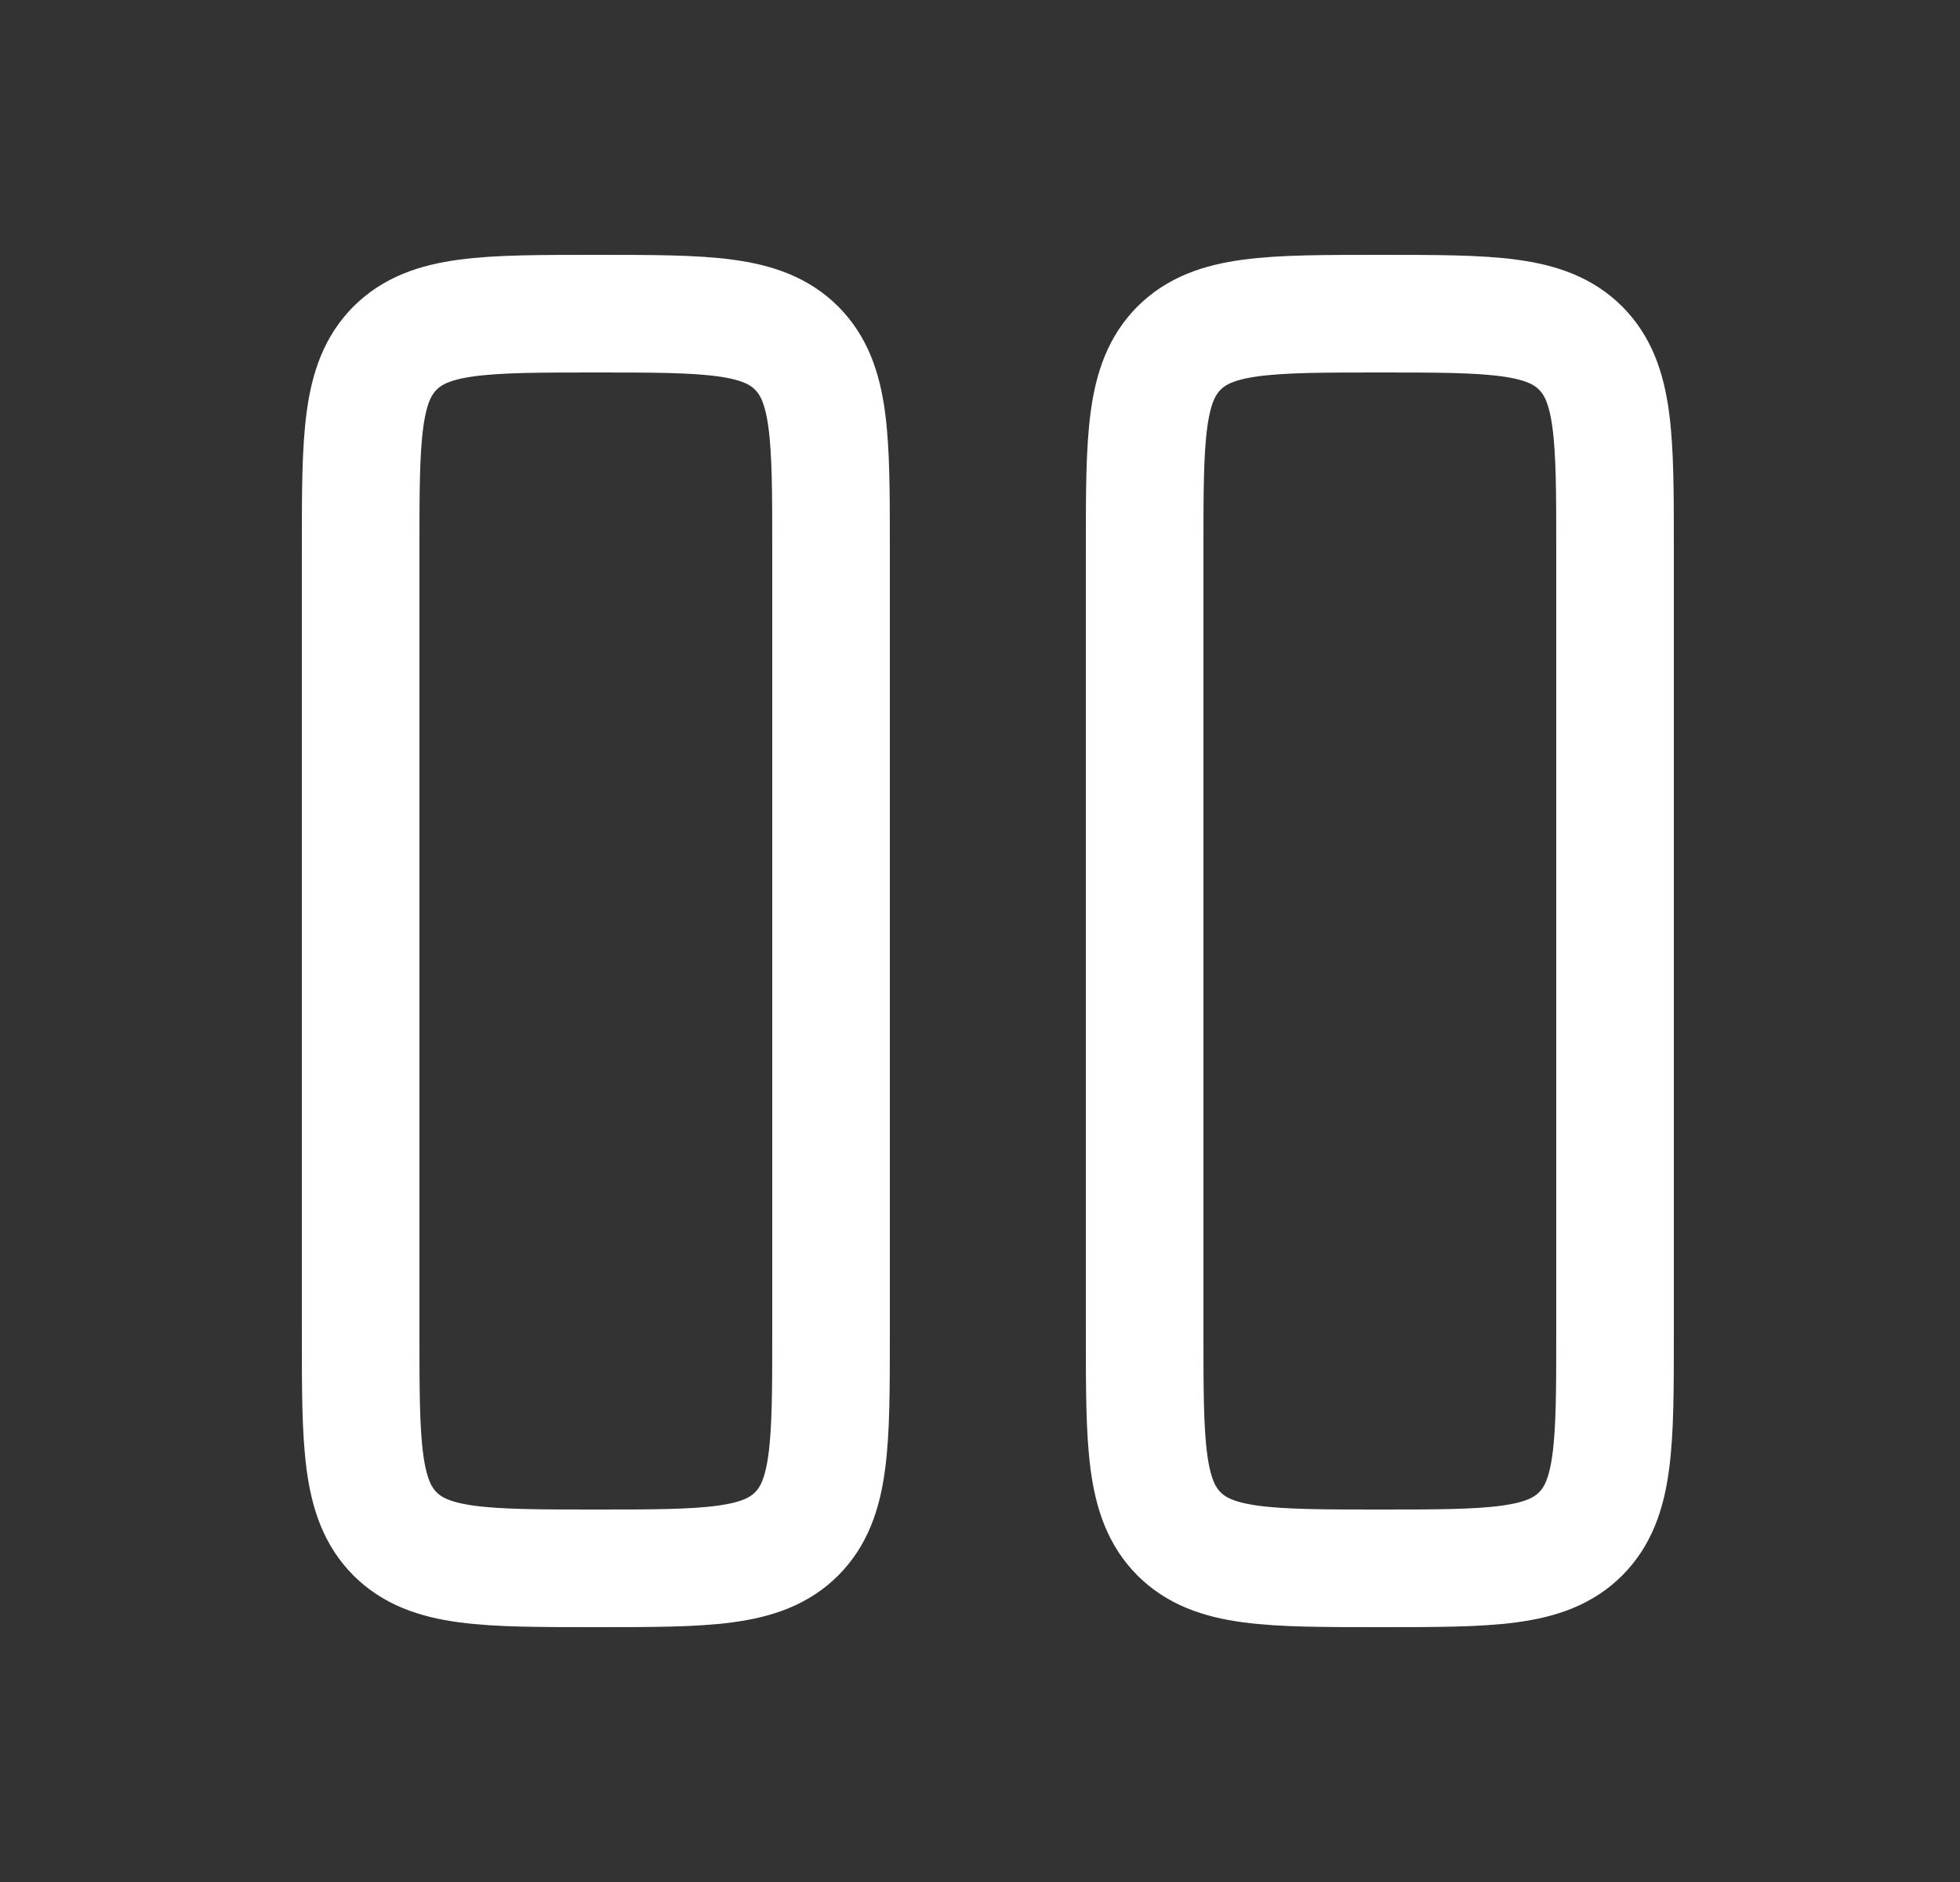 <svg width="25" height="24" viewBox="0 0 25 24" fill="none" xmlns="http://www.w3.org/2000/svg">
<rect x="0" y="0" width="25" height="24" fill="#333333" stroke="none"/>
<path d="M4.6 7C4.6 5.586 4.6 4.879 5.039 4.439C5.479 4 6.186 4 7.6 4C9.014 4 9.721 4 10.161 4.439C10.6 4.879 10.6 5.586 10.6 7V17C10.6 18.414 10.6 19.121 10.161 19.561C9.721 20 9.014 20 7.6 20C6.186 20 5.479 20 5.039 19.561C4.6 19.121 4.6 18.414 4.6 17V7Z" stroke="white" stroke-width="1.5"/>
<path d="M14.6 7C14.6 5.586 14.6 4.879 15.039 4.439C15.479 4 16.186 4 17.6 4C19.014 4 19.721 4 20.161 4.439C20.6 4.879 20.6 5.586 20.6 7V17C20.6 18.414 20.6 19.121 20.161 19.561C19.721 20 19.014 20 17.6 20C16.186 20 15.479 20 15.039 19.561C14.6 19.121 14.6 18.414 14.6 17V7Z" stroke="white" stroke-width="1.5"/>
</svg>
